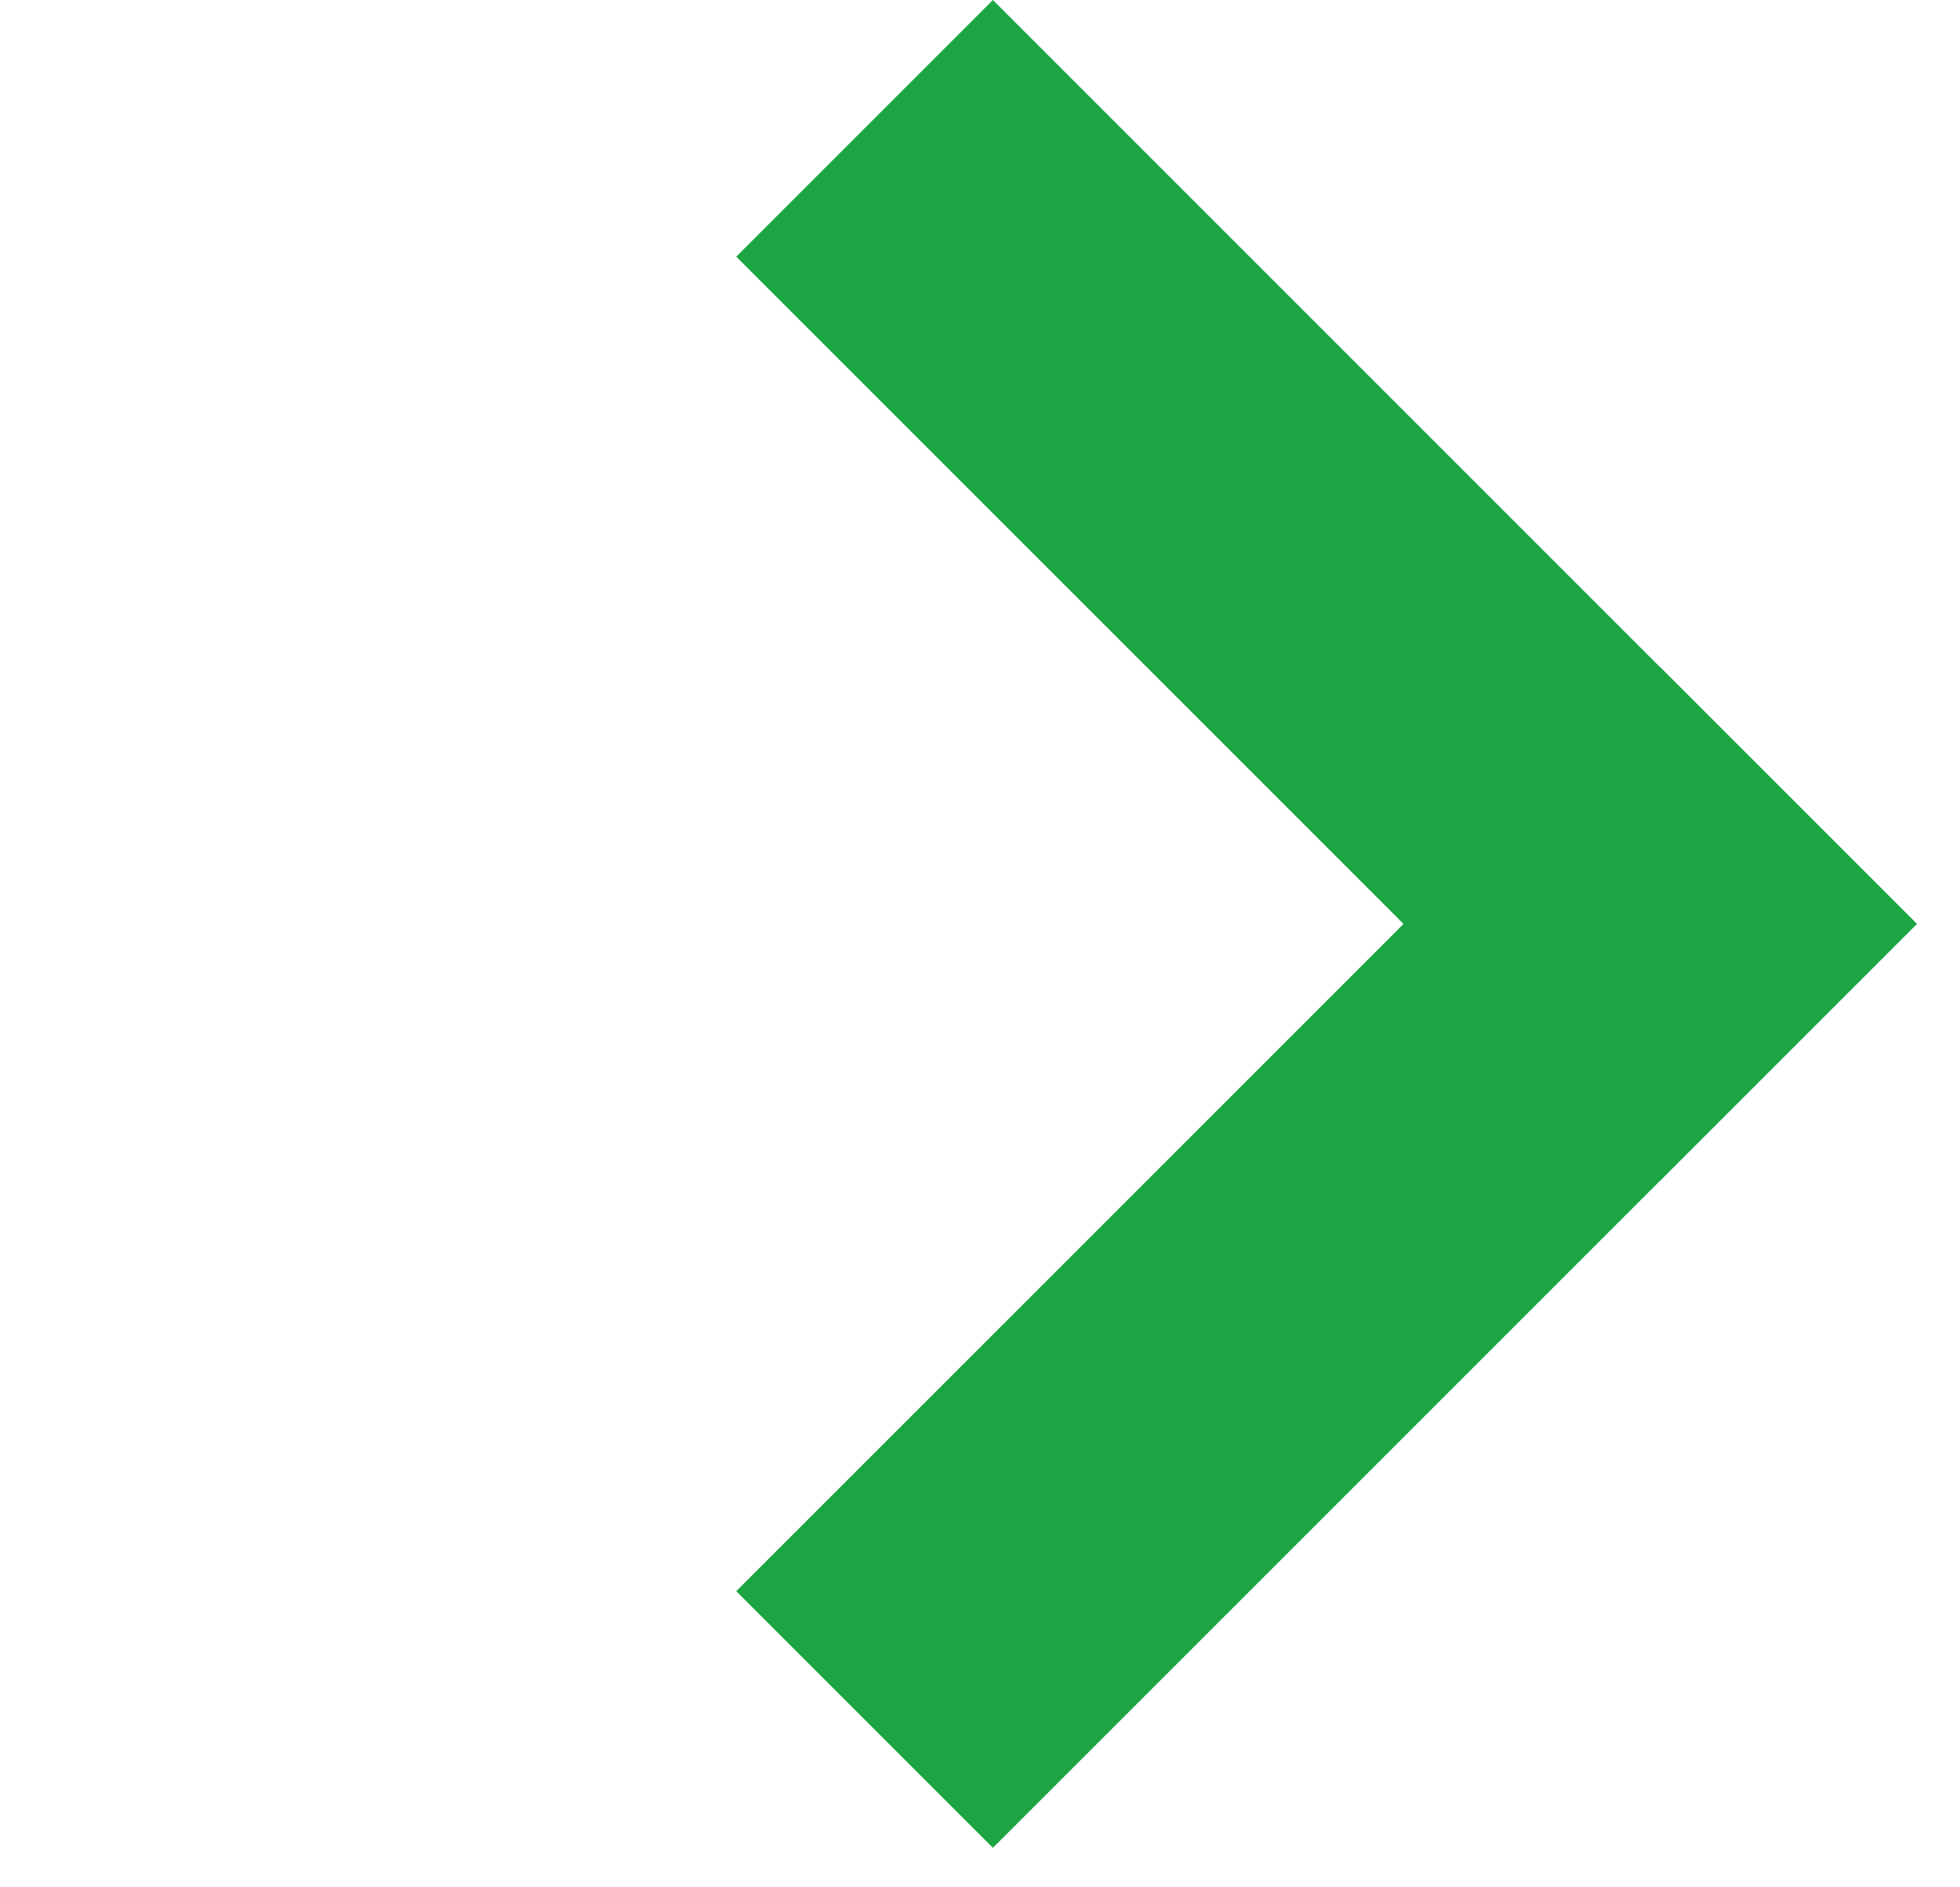 <svg width="27" height="26" viewBox="0 0 27 26" fill="none" xmlns="http://www.w3.org/2000/svg">
<line x1="24.638" y1="14.496" x2="11.91" y2="1.768" stroke="#1BA643" stroke-width="5"/>
<line x1="11.91" y1="23.688" x2="24.638" y2="10.96" stroke="#1BA643" stroke-width="5"/>
</svg>
